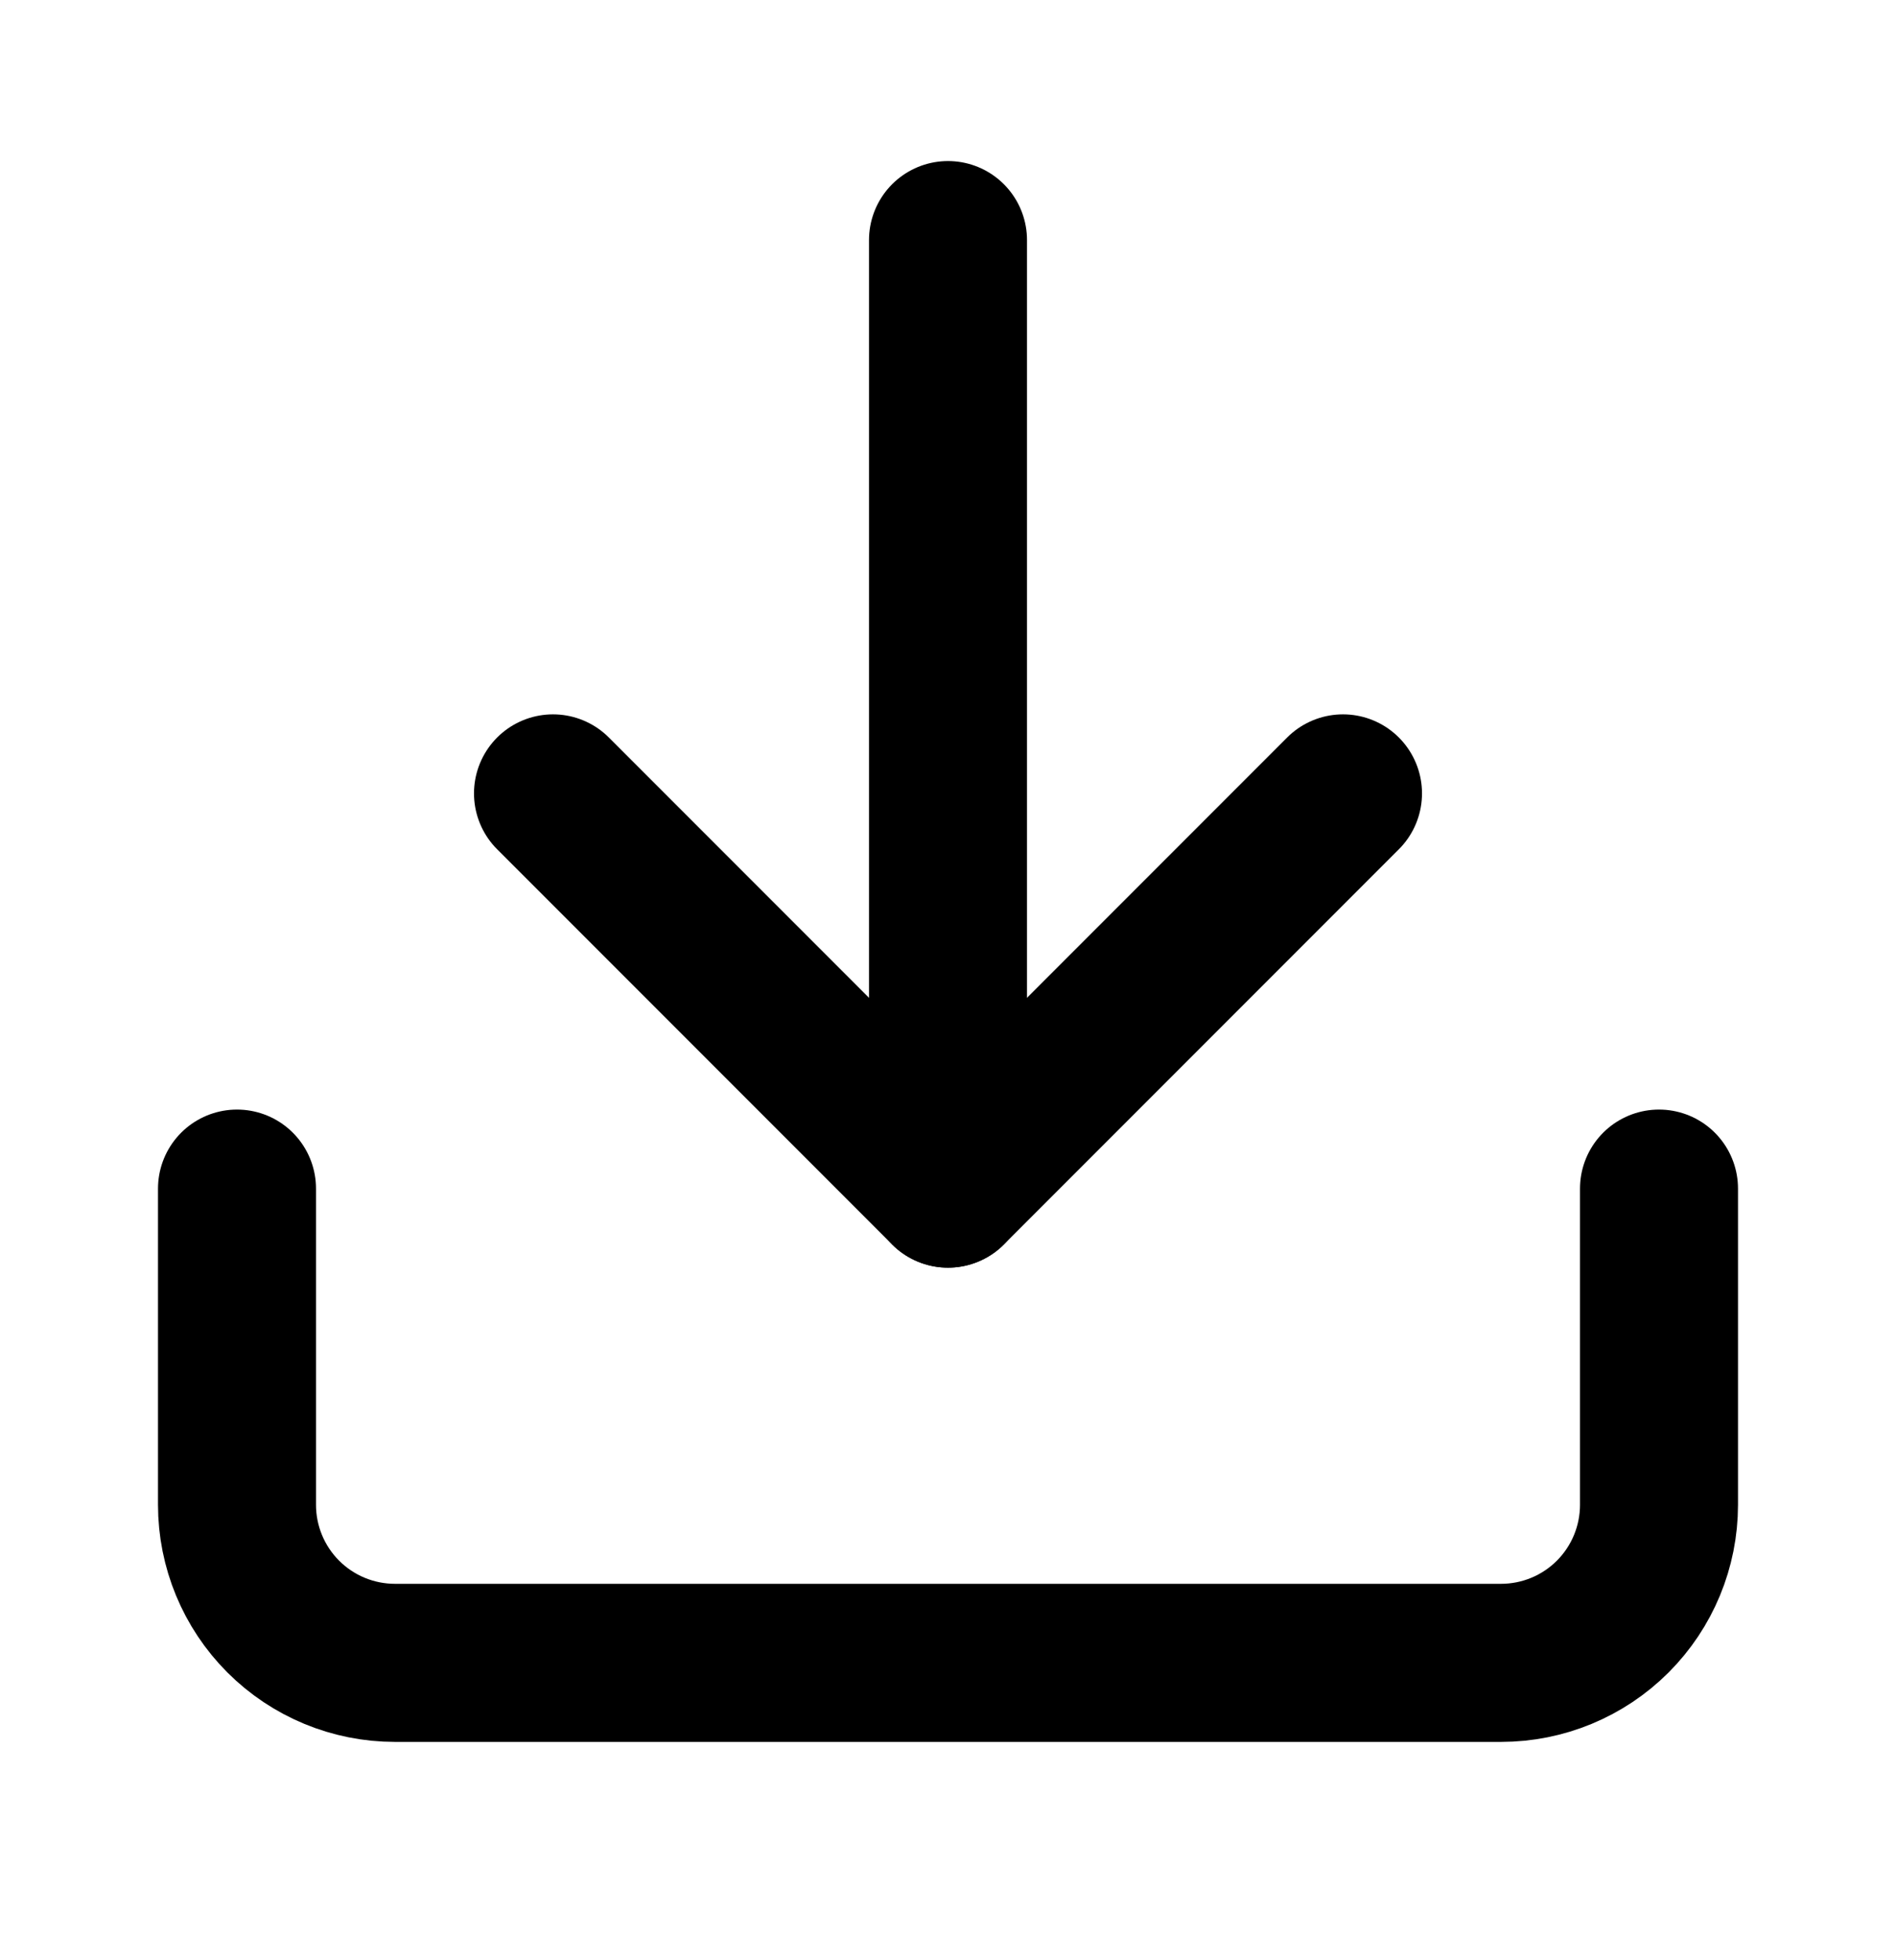 <svg width="30" height="31" viewBox="0 0 30 31" fill="none" xmlns="http://www.w3.org/2000/svg">
<path d="M26.25 18.797V23.797C26.25 24.46 25.987 25.096 25.518 25.565C25.049 26.034 24.413 26.297 23.75 26.297H6.25C5.587 26.297 4.951 26.034 4.482 25.565C4.013 25.096 3.75 24.46 3.75 23.797V18.797" stroke="black" stroke-width="2.5" stroke-linecap="round" stroke-linejoin="round"/>
<path d="M8.75 12.547L15 18.797L21.25 12.547" stroke="black" stroke-width="2.5" stroke-linecap="round" stroke-linejoin="round"/>
<path d="M15 18.797V3.797" stroke="black" stroke-width="2.5" stroke-linecap="round" stroke-linejoin="round"/>
</svg>
